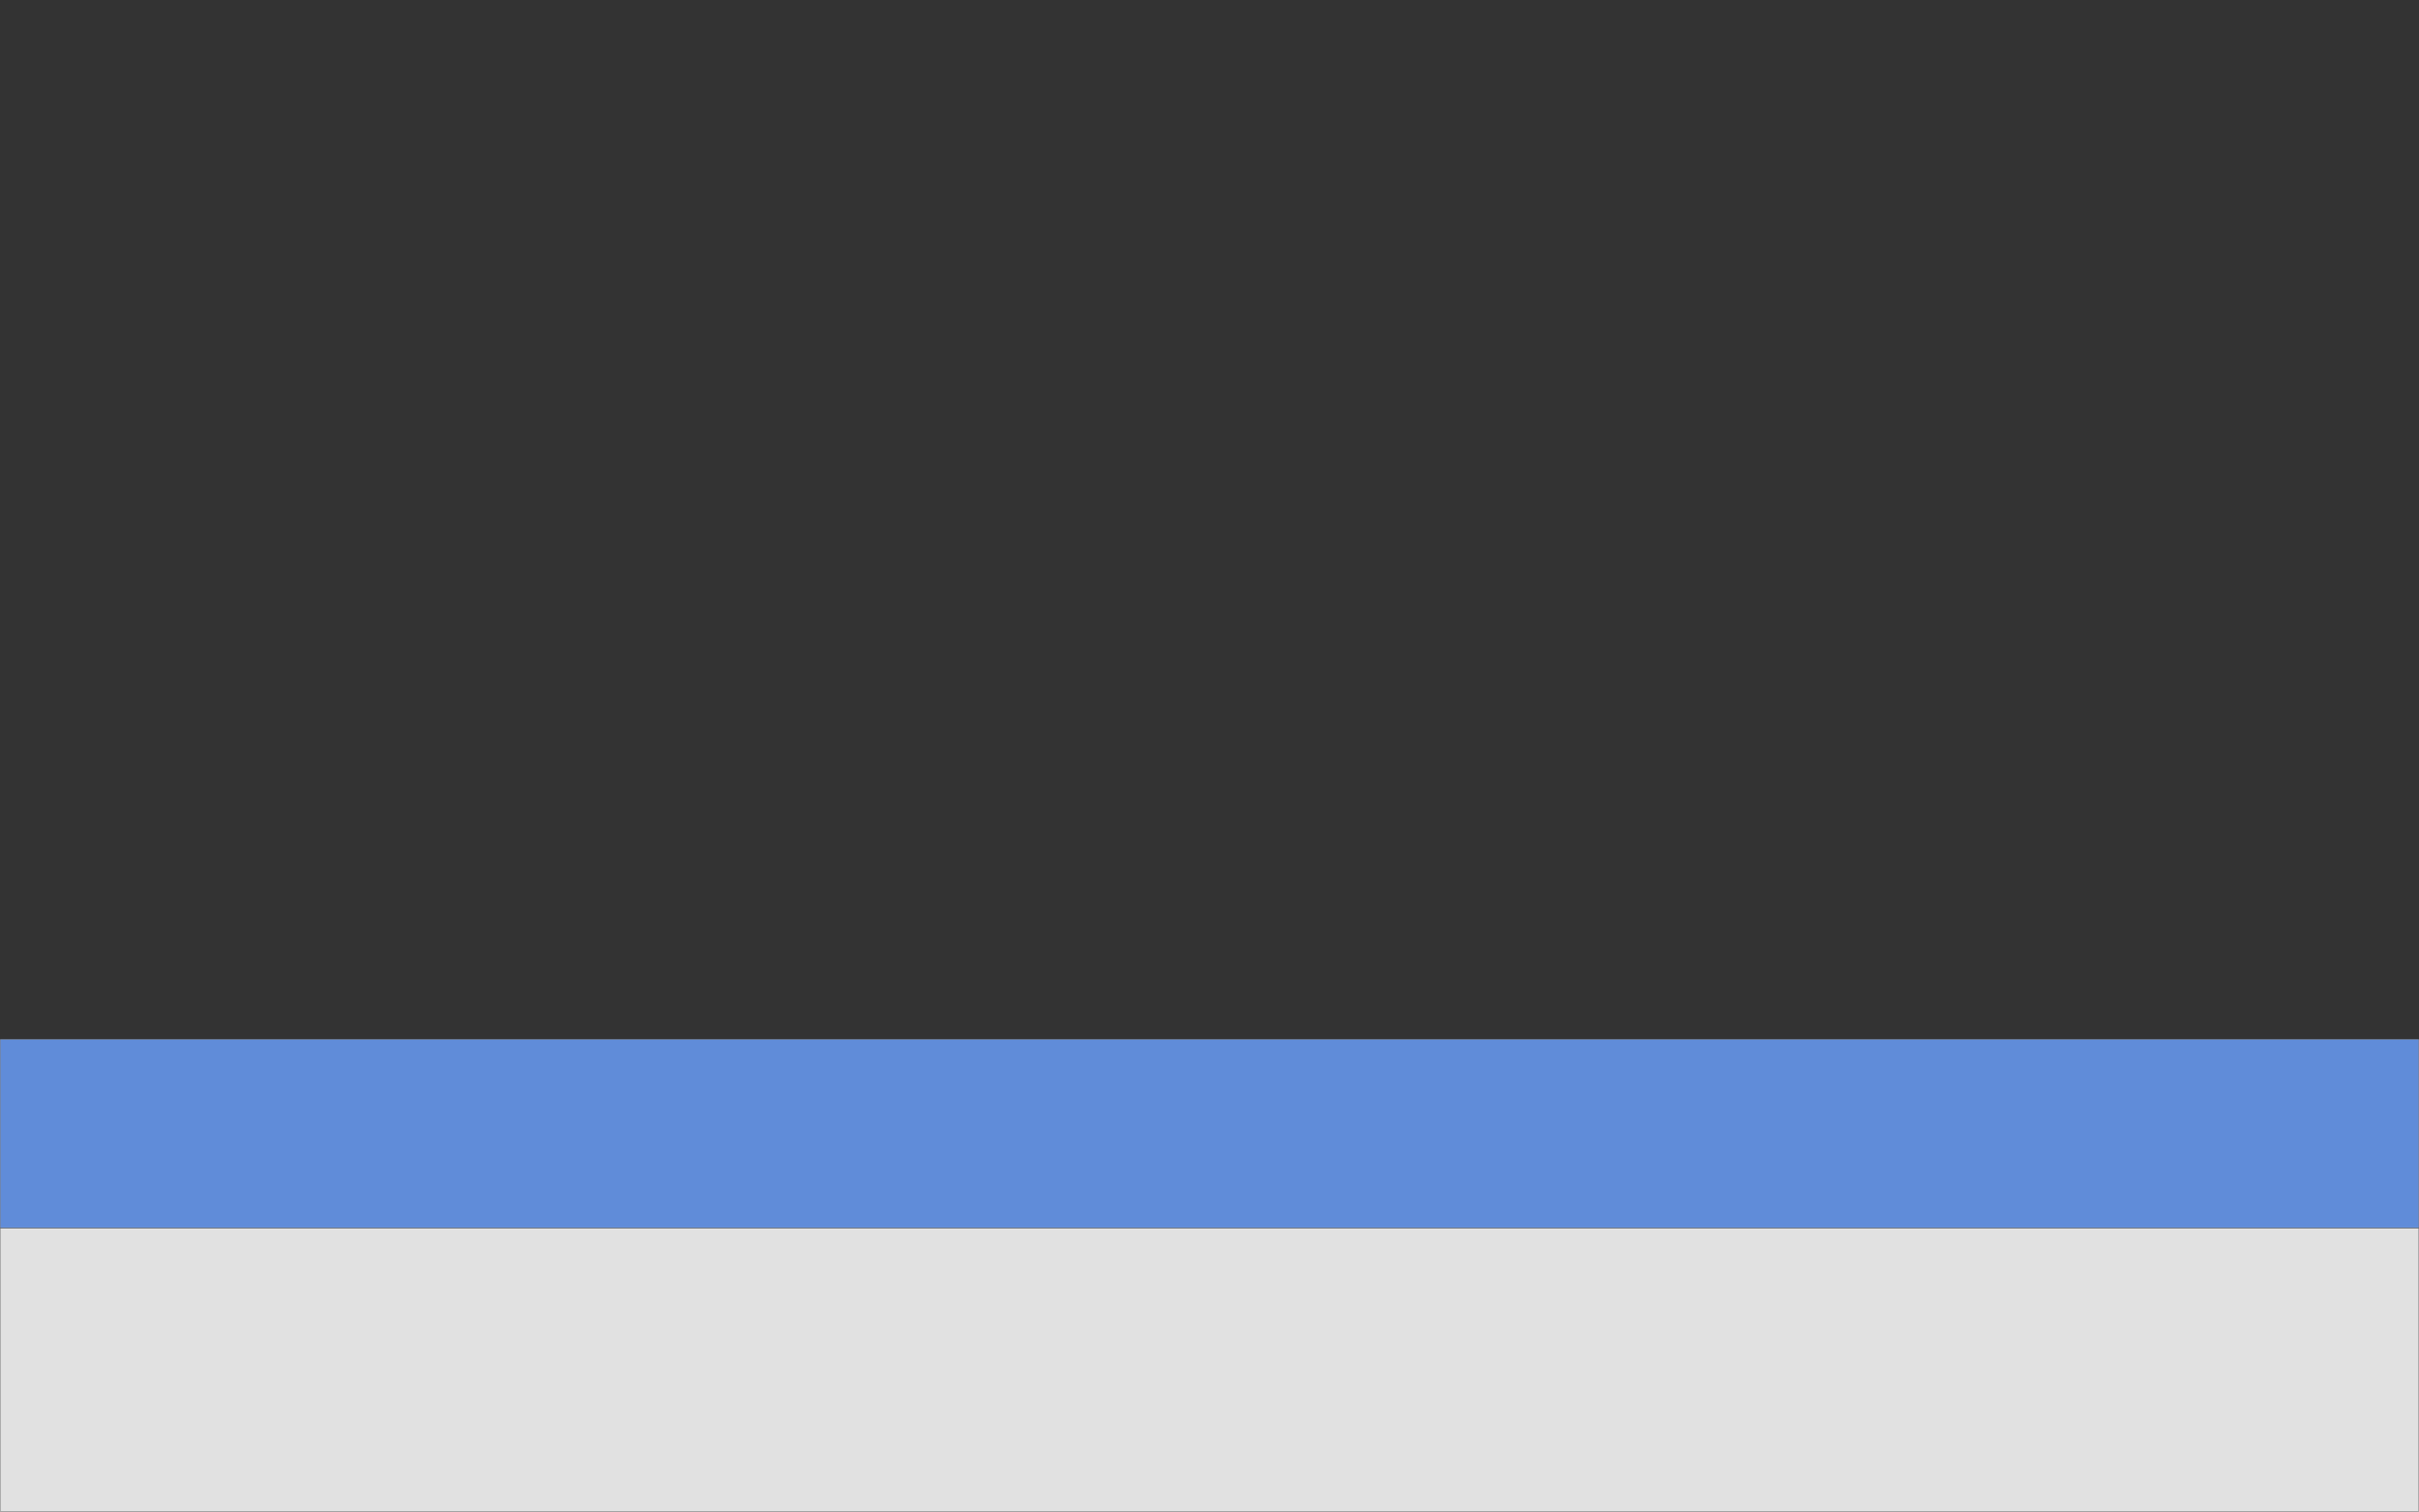 <?xml version="1.0" encoding="UTF-8" standalone="no"?>
<!-- Created with Inkscape (http://www.inkscape.org/) -->

<svg
   width="1280mm"
   height="800mm"
   viewBox="0 0 1280 800"
   version="1.1"
   id="svg1"
   inkscape:version="1.4.2 (ebf0e940d0, 2025-05-08)"
   sodipodi:docname="Basebar.svg"
   xmlns:inkscape="http://www.inkscape.org/namespaces/inkscape"
   xmlns:sodipodi="http://sodipodi.sourceforge.net/DTD/sodipodi-0.dtd"
   xmlns="http://www.w3.org/2000/svg"
   xmlns:svg="http://www.w3.org/2000/svg">
  <rect x="0" y="0" width="1280" height="800" fill="#333333" stroke="none"/>
  <sodipodi:namedview
     id="namedview1"
     pagecolor="#cbcbcb"
     bordercolor="#000000"
     borderopacity="0.114"
     inkscape:showpageshadow="2"
     inkscape:pageopacity="0.0"
     inkscape:pagecheckerboard="0"
     inkscape:deskcolor="#d1d1d1"
     inkscape:document-units="mm"
     inkscape:zoom="0.22585441"
     inkscape:cx="2224.8846"
     inkscape:cy="1580.6643"
     inkscape:window-width="1707"
     inkscape:window-height="999"
     inkscape:window-x="0"
     inkscape:window-y="0"
     inkscape:window-maximized="1"
     inkscape:current-layer="layer1" />
  <defs
     id="defs1" />
  <g
     inkscape:label="Layer 1"
     inkscape:groupmode="layer"
     id="layer1">
    <rect
       style="fill:#608cd9;fill-opacity:1;stroke:#ffffff;stroke-width:0.351;stroke-opacity:0.246"
       id="rect4"
       width="1279.649"
       height="99.649"
       x="0.175"
       y="550.175" />
    <rect
       style="fill:#e1e1e1;fill-opacity:1;stroke:#ffffff;stroke-width:0.43;stroke-opacity:0.246"
       id="rect4-3"
       width="1279.57"
       height="149.57"
       x="0.215"
       y="650.215" />
  </g>
</svg>
